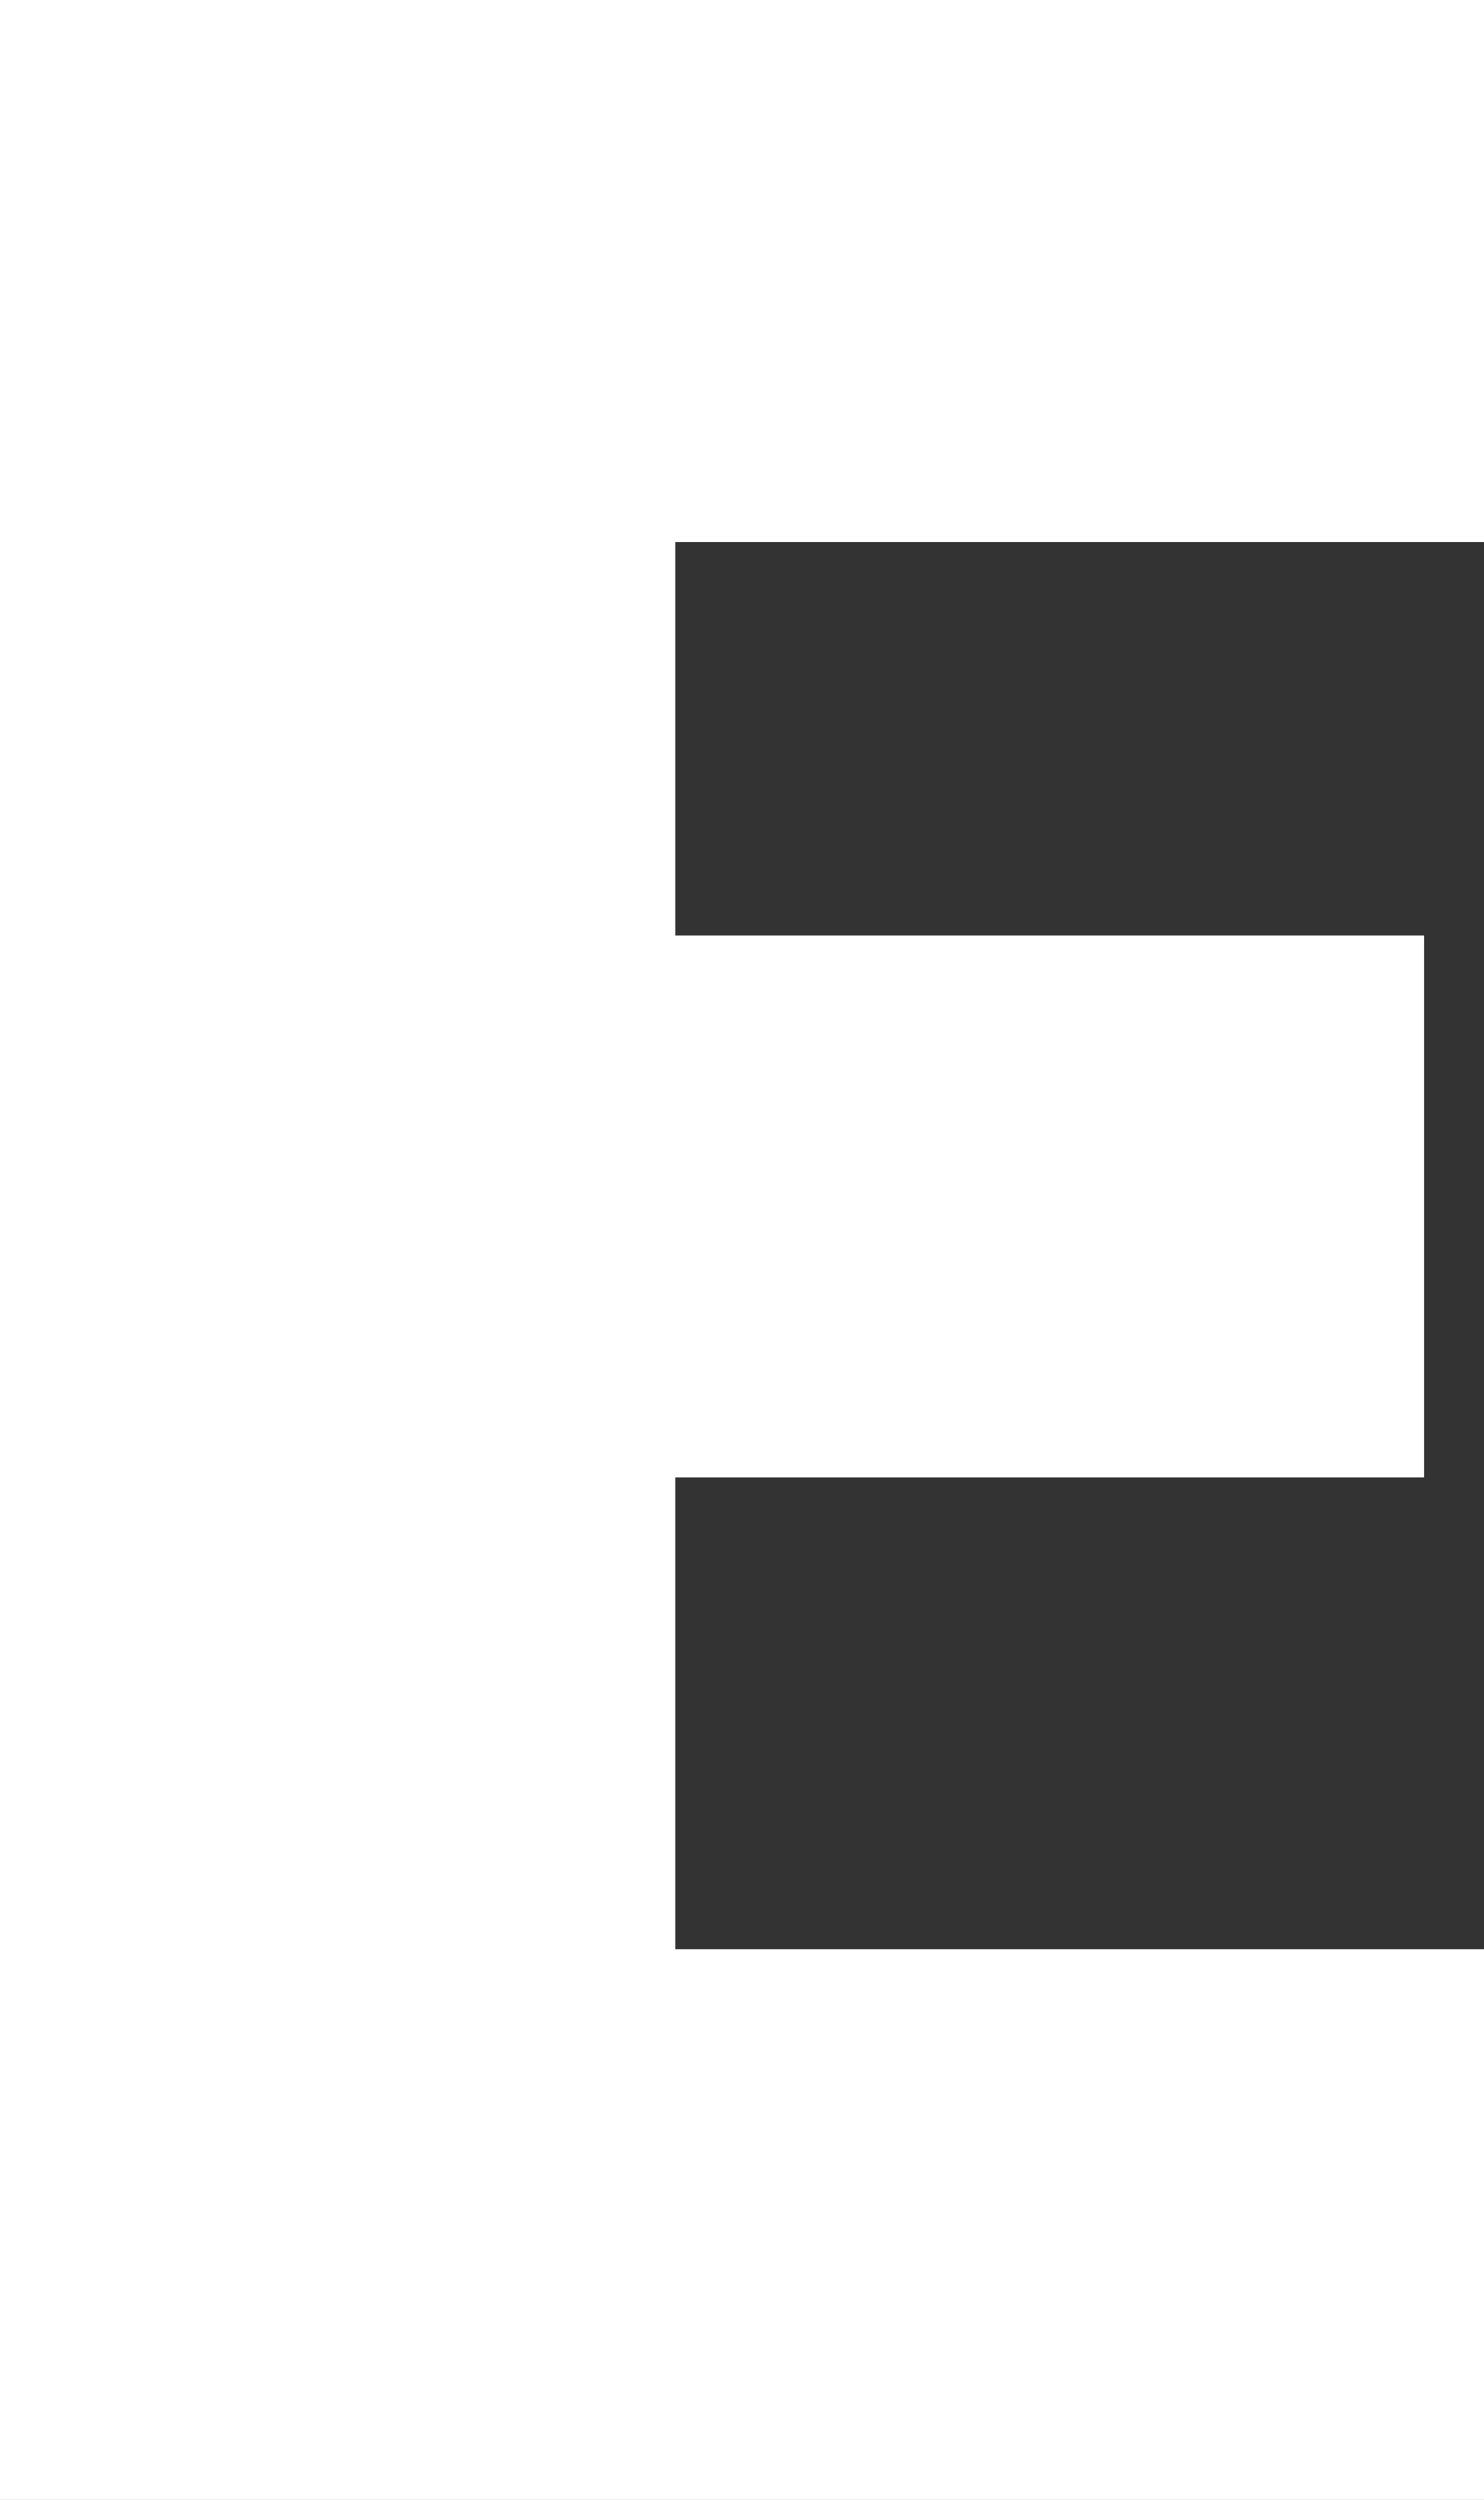 <svg xmlns="http://www.w3.org/2000/svg" viewBox="0 0 98.08 165.2"><rect x="0" y="0" width="98.08" height="165.2" fill="#333333" stroke="none"/><title>Asset 20</title><g id="Layer_2" data-name="Layer 2"><g id="Layer_1-2" data-name="Layer 1"><path d="M98.08,165.2H0V0H98.08V35.82H44.63v26H94.12V97.63H44.63v31.18H98.08Z" style="fill:#fff"/></g></g></svg>